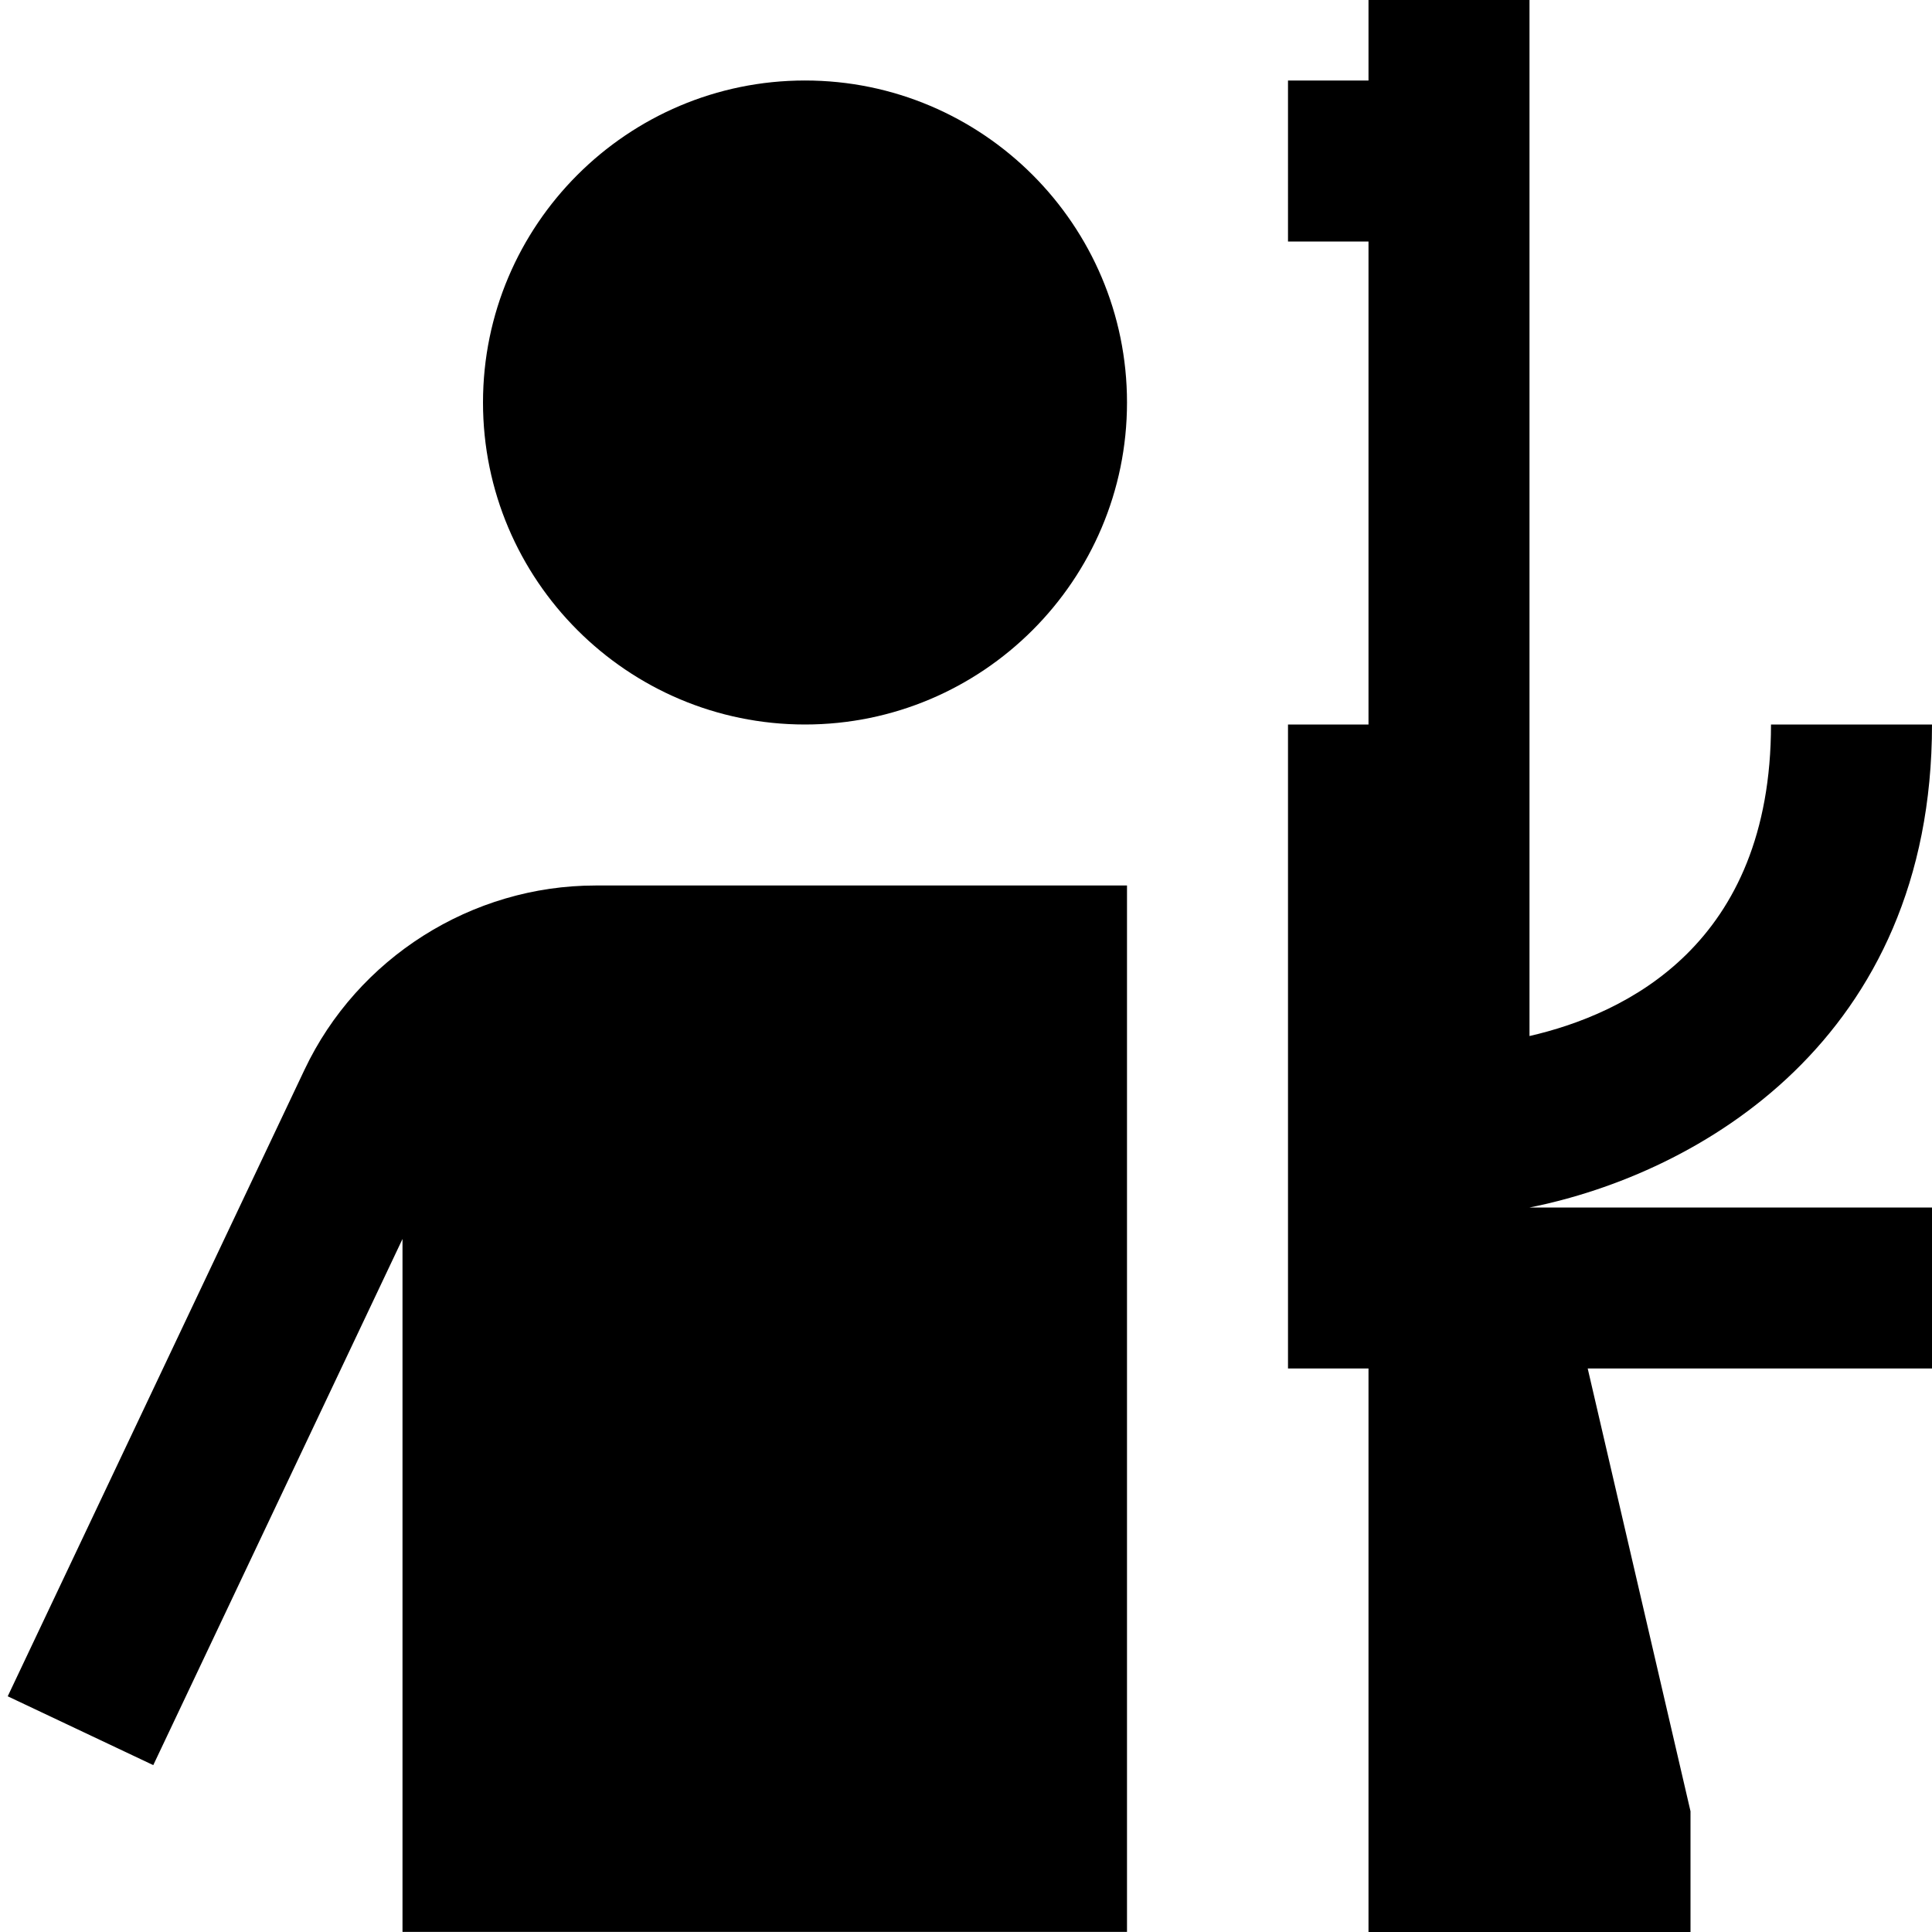 <?xml version="1.0" encoding="UTF-8"?>
<svg xmlns="http://www.w3.org/2000/svg" id="Layer_1" data-name="Layer 1" viewBox="0 0 24 24">
  <path d="M6,5c0-2.206,1.794-4,4-4s4,1.794,4,4-1.794,4-4,4-4-1.794-4-4Zm1.398,6c-1.538,0-2.957,.898-3.615,2.288L.096,21.072l1.808,.855,3.096-6.536v8.608H14V11H7.398Zm16.602-2h-2c0,2.731-1.802,3.595-3,3.87V0h-2V1h-1V3h1v6h-1v8h1v7h4v-1.5l-1.277-5.5h4.277v-2h-5c2.1-.418,5-2.084,5-6Z"/>
</svg>
